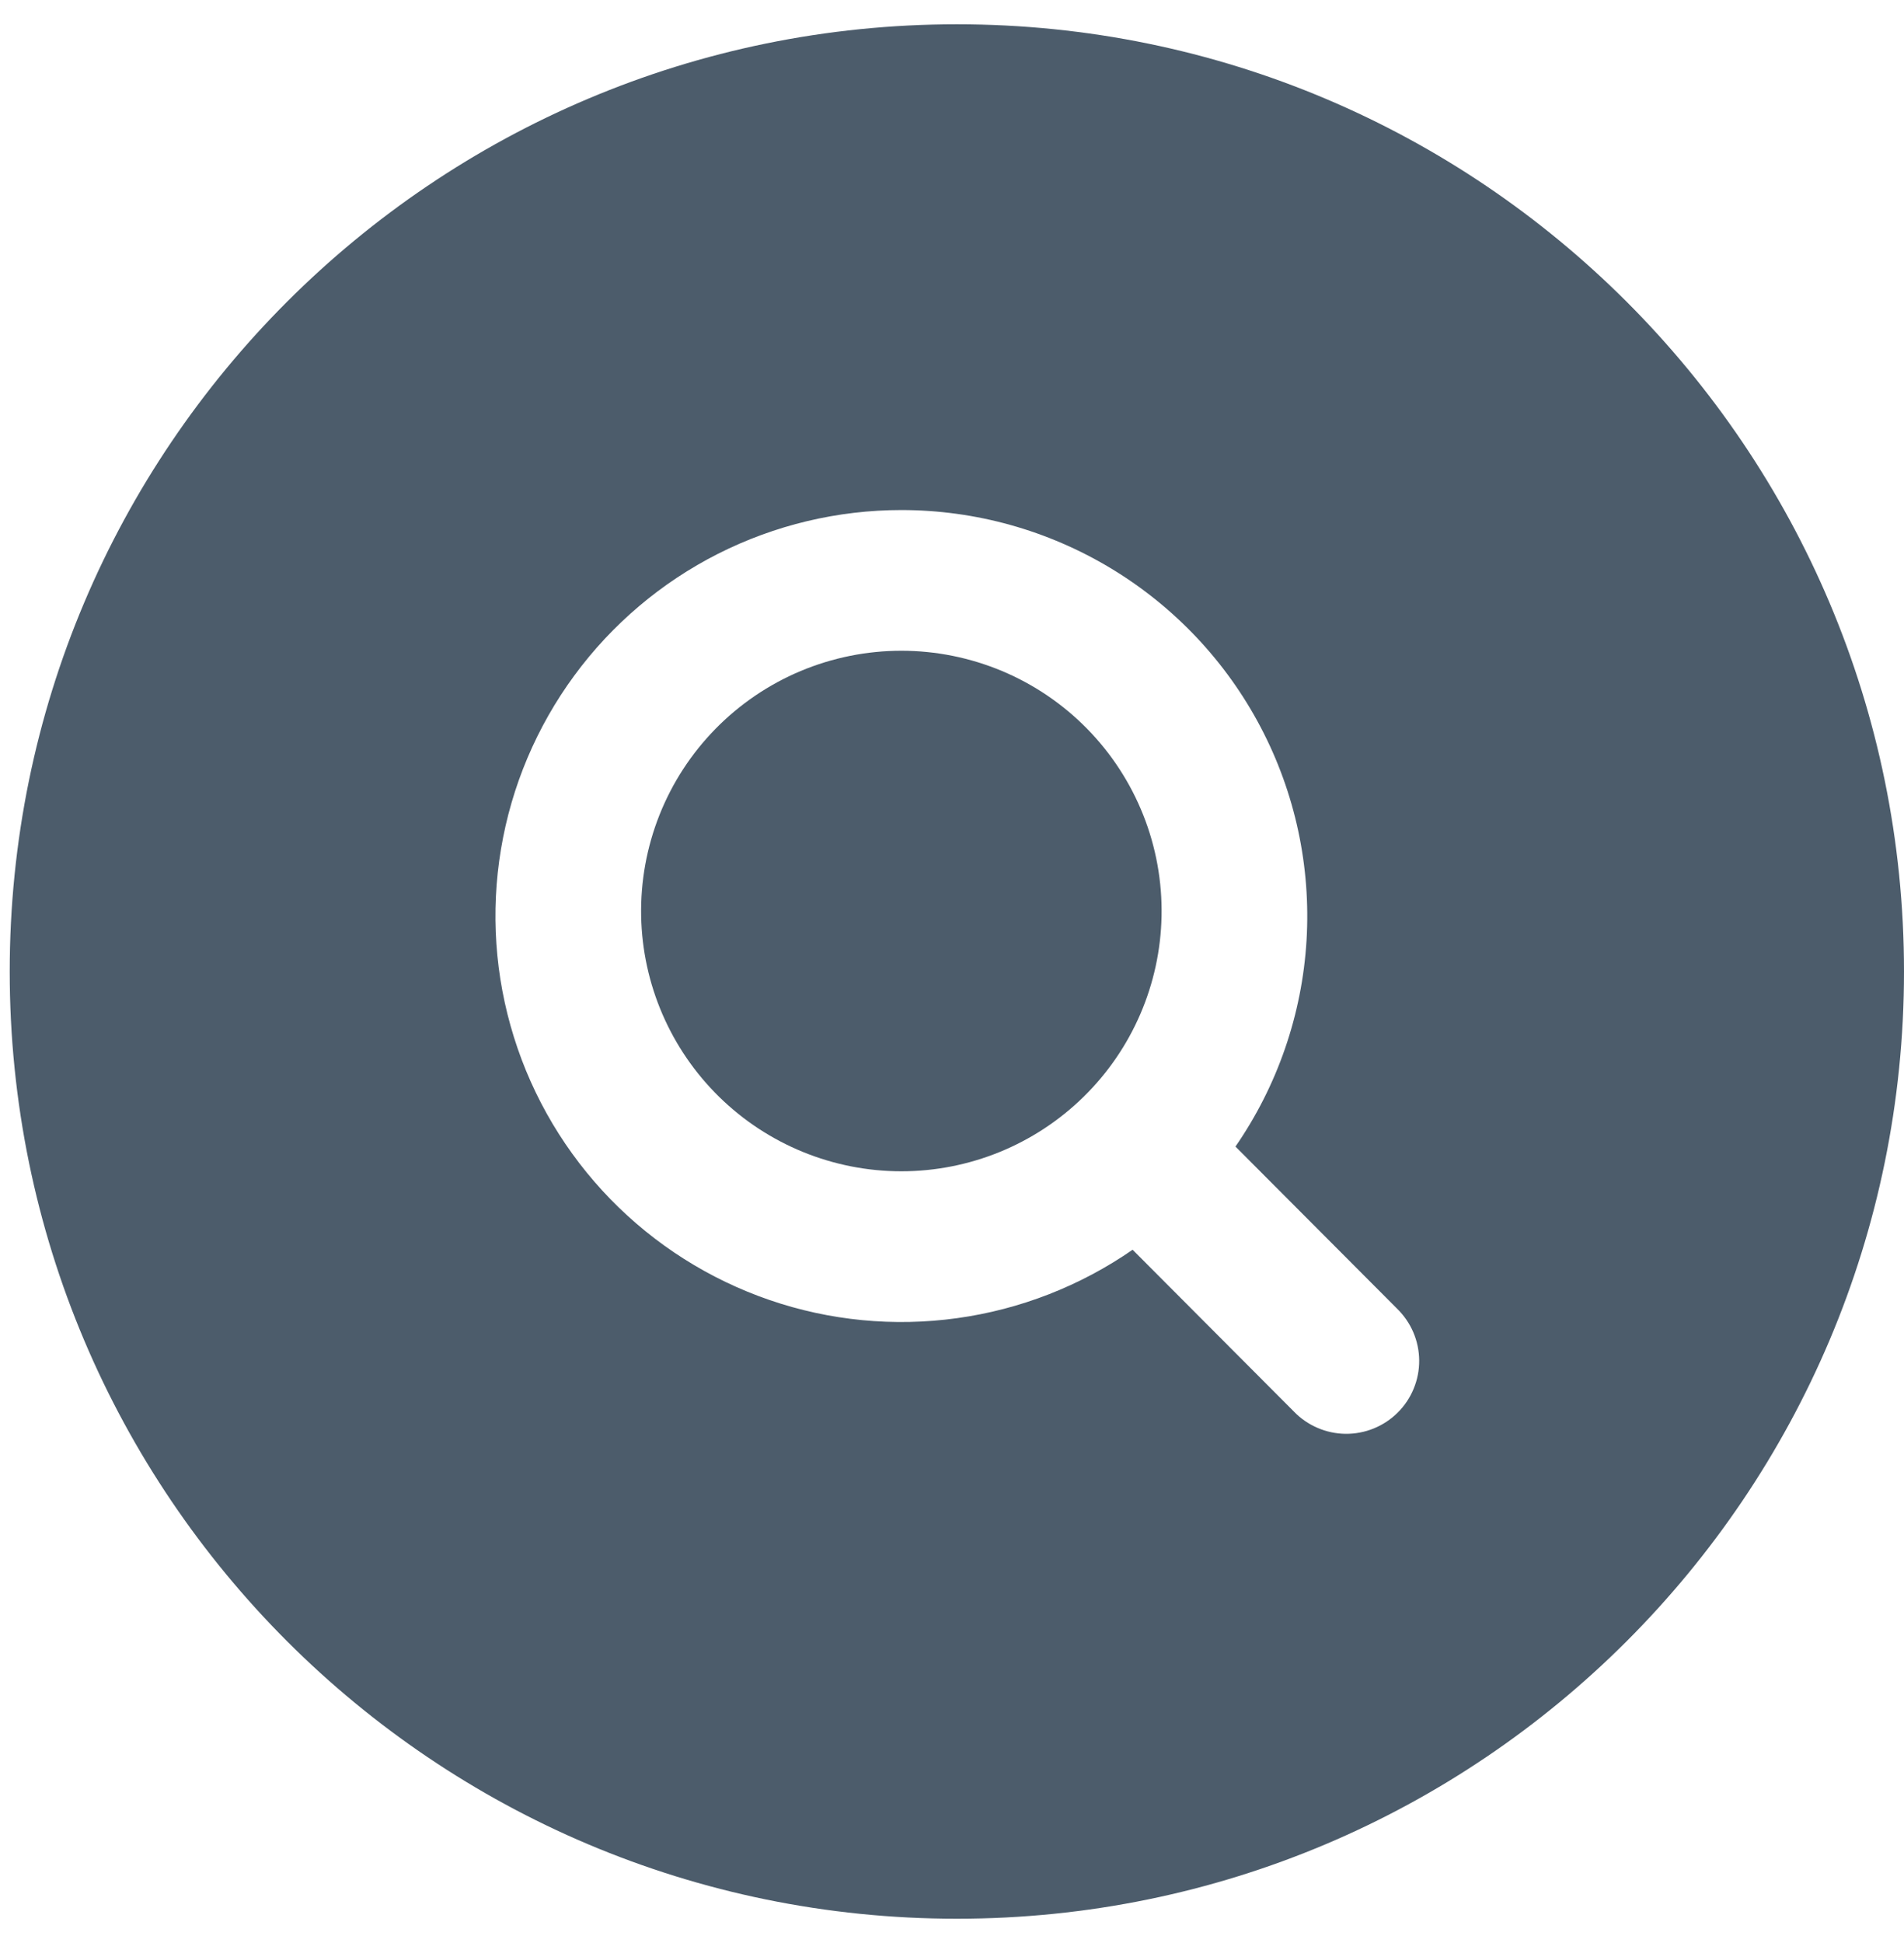 <svg width="49" height="50" viewBox="0 0 49 50" fill="none" xmlns="http://www.w3.org/2000/svg">
<path d="M16.5 23.573C16.483 22.683 16.644 21.798 16.972 20.971C17.301 20.143 17.792 19.389 18.415 18.754C19.039 18.118 19.783 17.613 20.604 17.268C21.425 16.924 22.306 16.746 23.197 16.746C24.087 16.746 24.968 16.924 25.789 17.268C26.61 17.613 27.354 18.118 27.978 18.754C28.601 19.389 29.092 20.143 29.421 20.971C29.75 21.798 29.91 22.683 29.893 23.573C29.859 25.326 29.139 26.997 27.886 28.225C26.634 29.453 24.95 30.141 23.197 30.141C21.443 30.141 19.759 29.453 18.507 28.225C17.255 26.997 16.534 25.326 16.5 23.573Z" fill="#4C5C6B"/>
<path d="M0.25 25C0.25 11.537 11.162 0.625 24.625 0.625C38.087 0.625 49 11.537 49 25C49 38.462 38.087 49.375 24.625 49.375C11.162 49.375 0.25 38.462 0.25 25ZM23.198 13.125C21.559 13.125 19.943 13.511 18.48 14.25C17.018 14.99 15.75 16.064 14.78 17.384C13.809 18.705 13.162 20.235 12.893 21.852C12.623 23.468 12.737 25.125 13.226 26.689C13.714 28.254 14.565 29.681 15.707 30.856C16.85 32.031 18.253 32.92 19.802 33.453C21.352 33.986 23.006 34.146 24.629 33.921C26.253 33.697 27.8 33.093 29.148 32.16L33.297 36.322C33.47 36.502 33.677 36.645 33.906 36.743C34.134 36.842 34.38 36.894 34.629 36.897C34.878 36.899 35.125 36.852 35.355 36.758C35.586 36.664 35.796 36.525 35.972 36.349C36.148 36.174 36.288 35.965 36.382 35.734C36.477 35.504 36.525 35.257 36.523 35.008C36.521 34.759 36.47 34.513 36.372 34.284C36.274 34.055 36.131 33.848 35.953 33.675L31.795 29.505C32.877 27.937 33.509 26.103 33.624 24.201C33.738 22.299 33.331 20.403 32.445 18.716C31.56 17.029 30.23 15.617 28.599 14.631C26.969 13.646 25.103 13.125 23.198 13.125Z" fill="#4C5C6B"/>
</svg>
